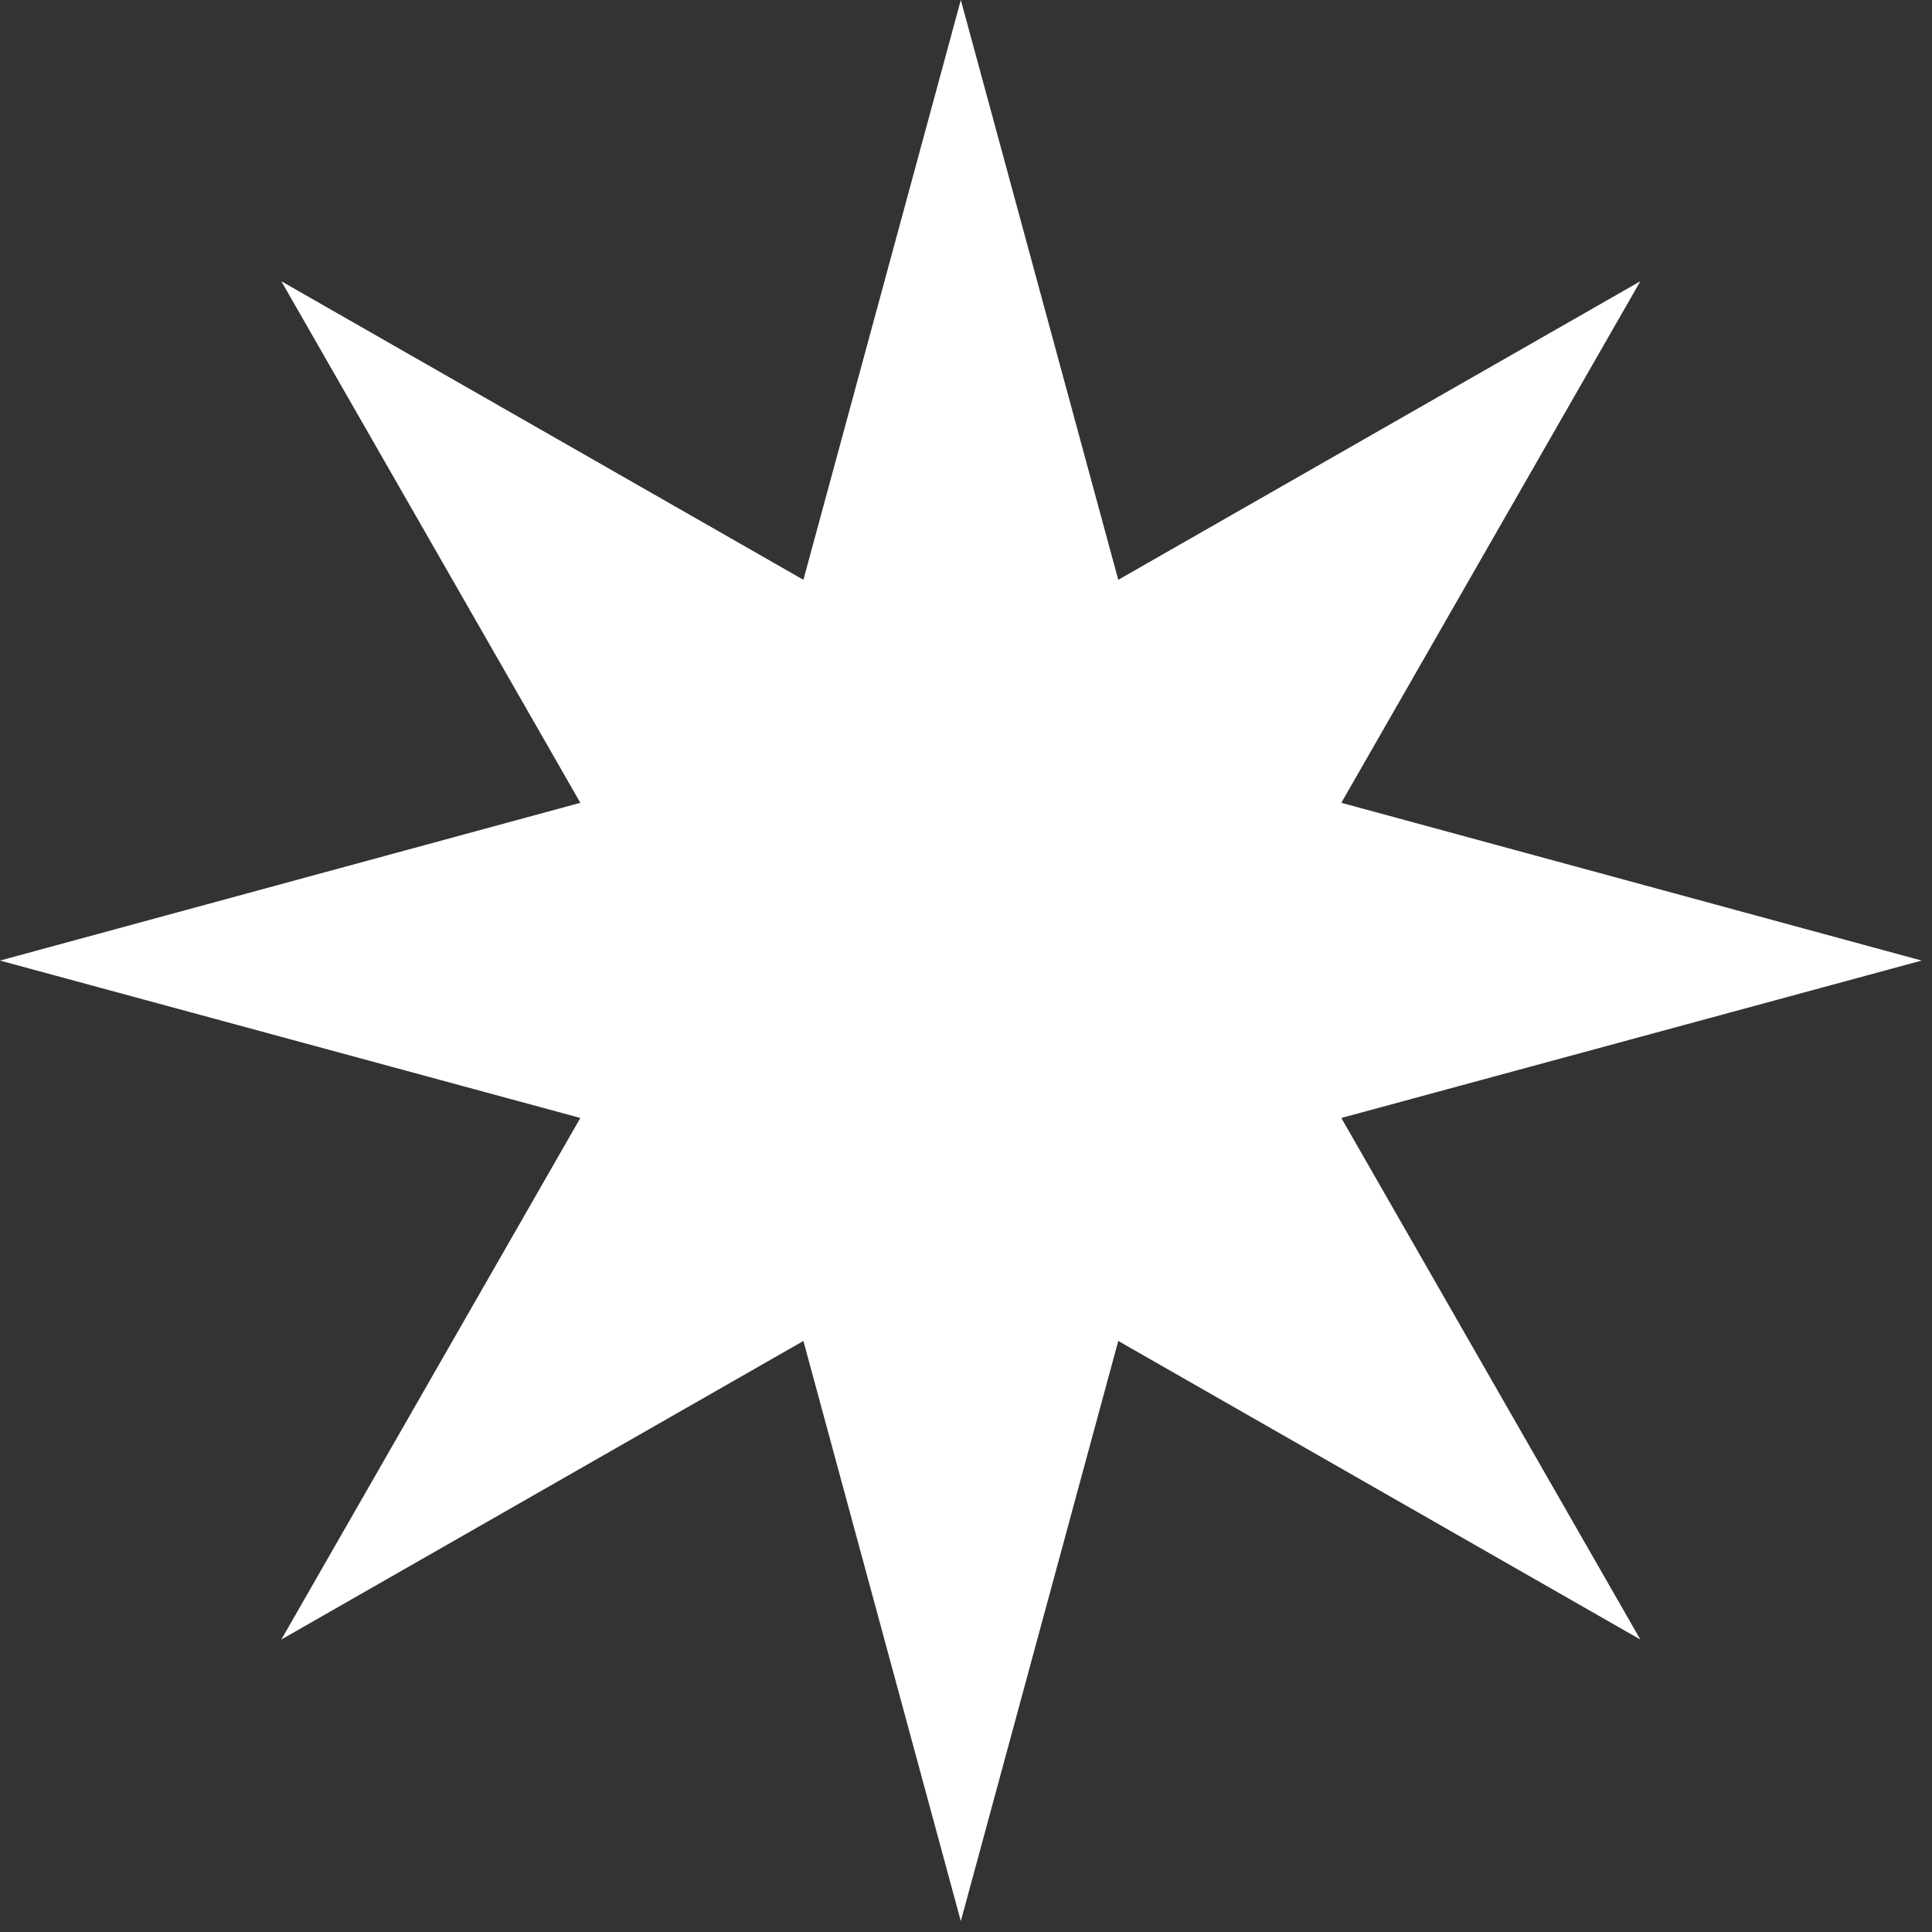 <svg width="75" height="75" viewBox="0 0 75 75" fill="none" xmlns="http://www.w3.org/2000/svg">
<rect x="0" y="0" width="75" height="75" fill="#333333" stroke="none"/>
<path d="M74.599 37.289L52.07 43.399L63.678 63.646L43.411 52.056L37.299 74.579L31.188 52.056L10.921 63.646L22.529 43.399L0 37.289L22.529 31.165L10.921 10.918L31.188 22.508L37.299 0L43.411 22.508L63.678 10.918L52.07 31.165L74.599 37.289Z" fill="white"/>
</svg>
